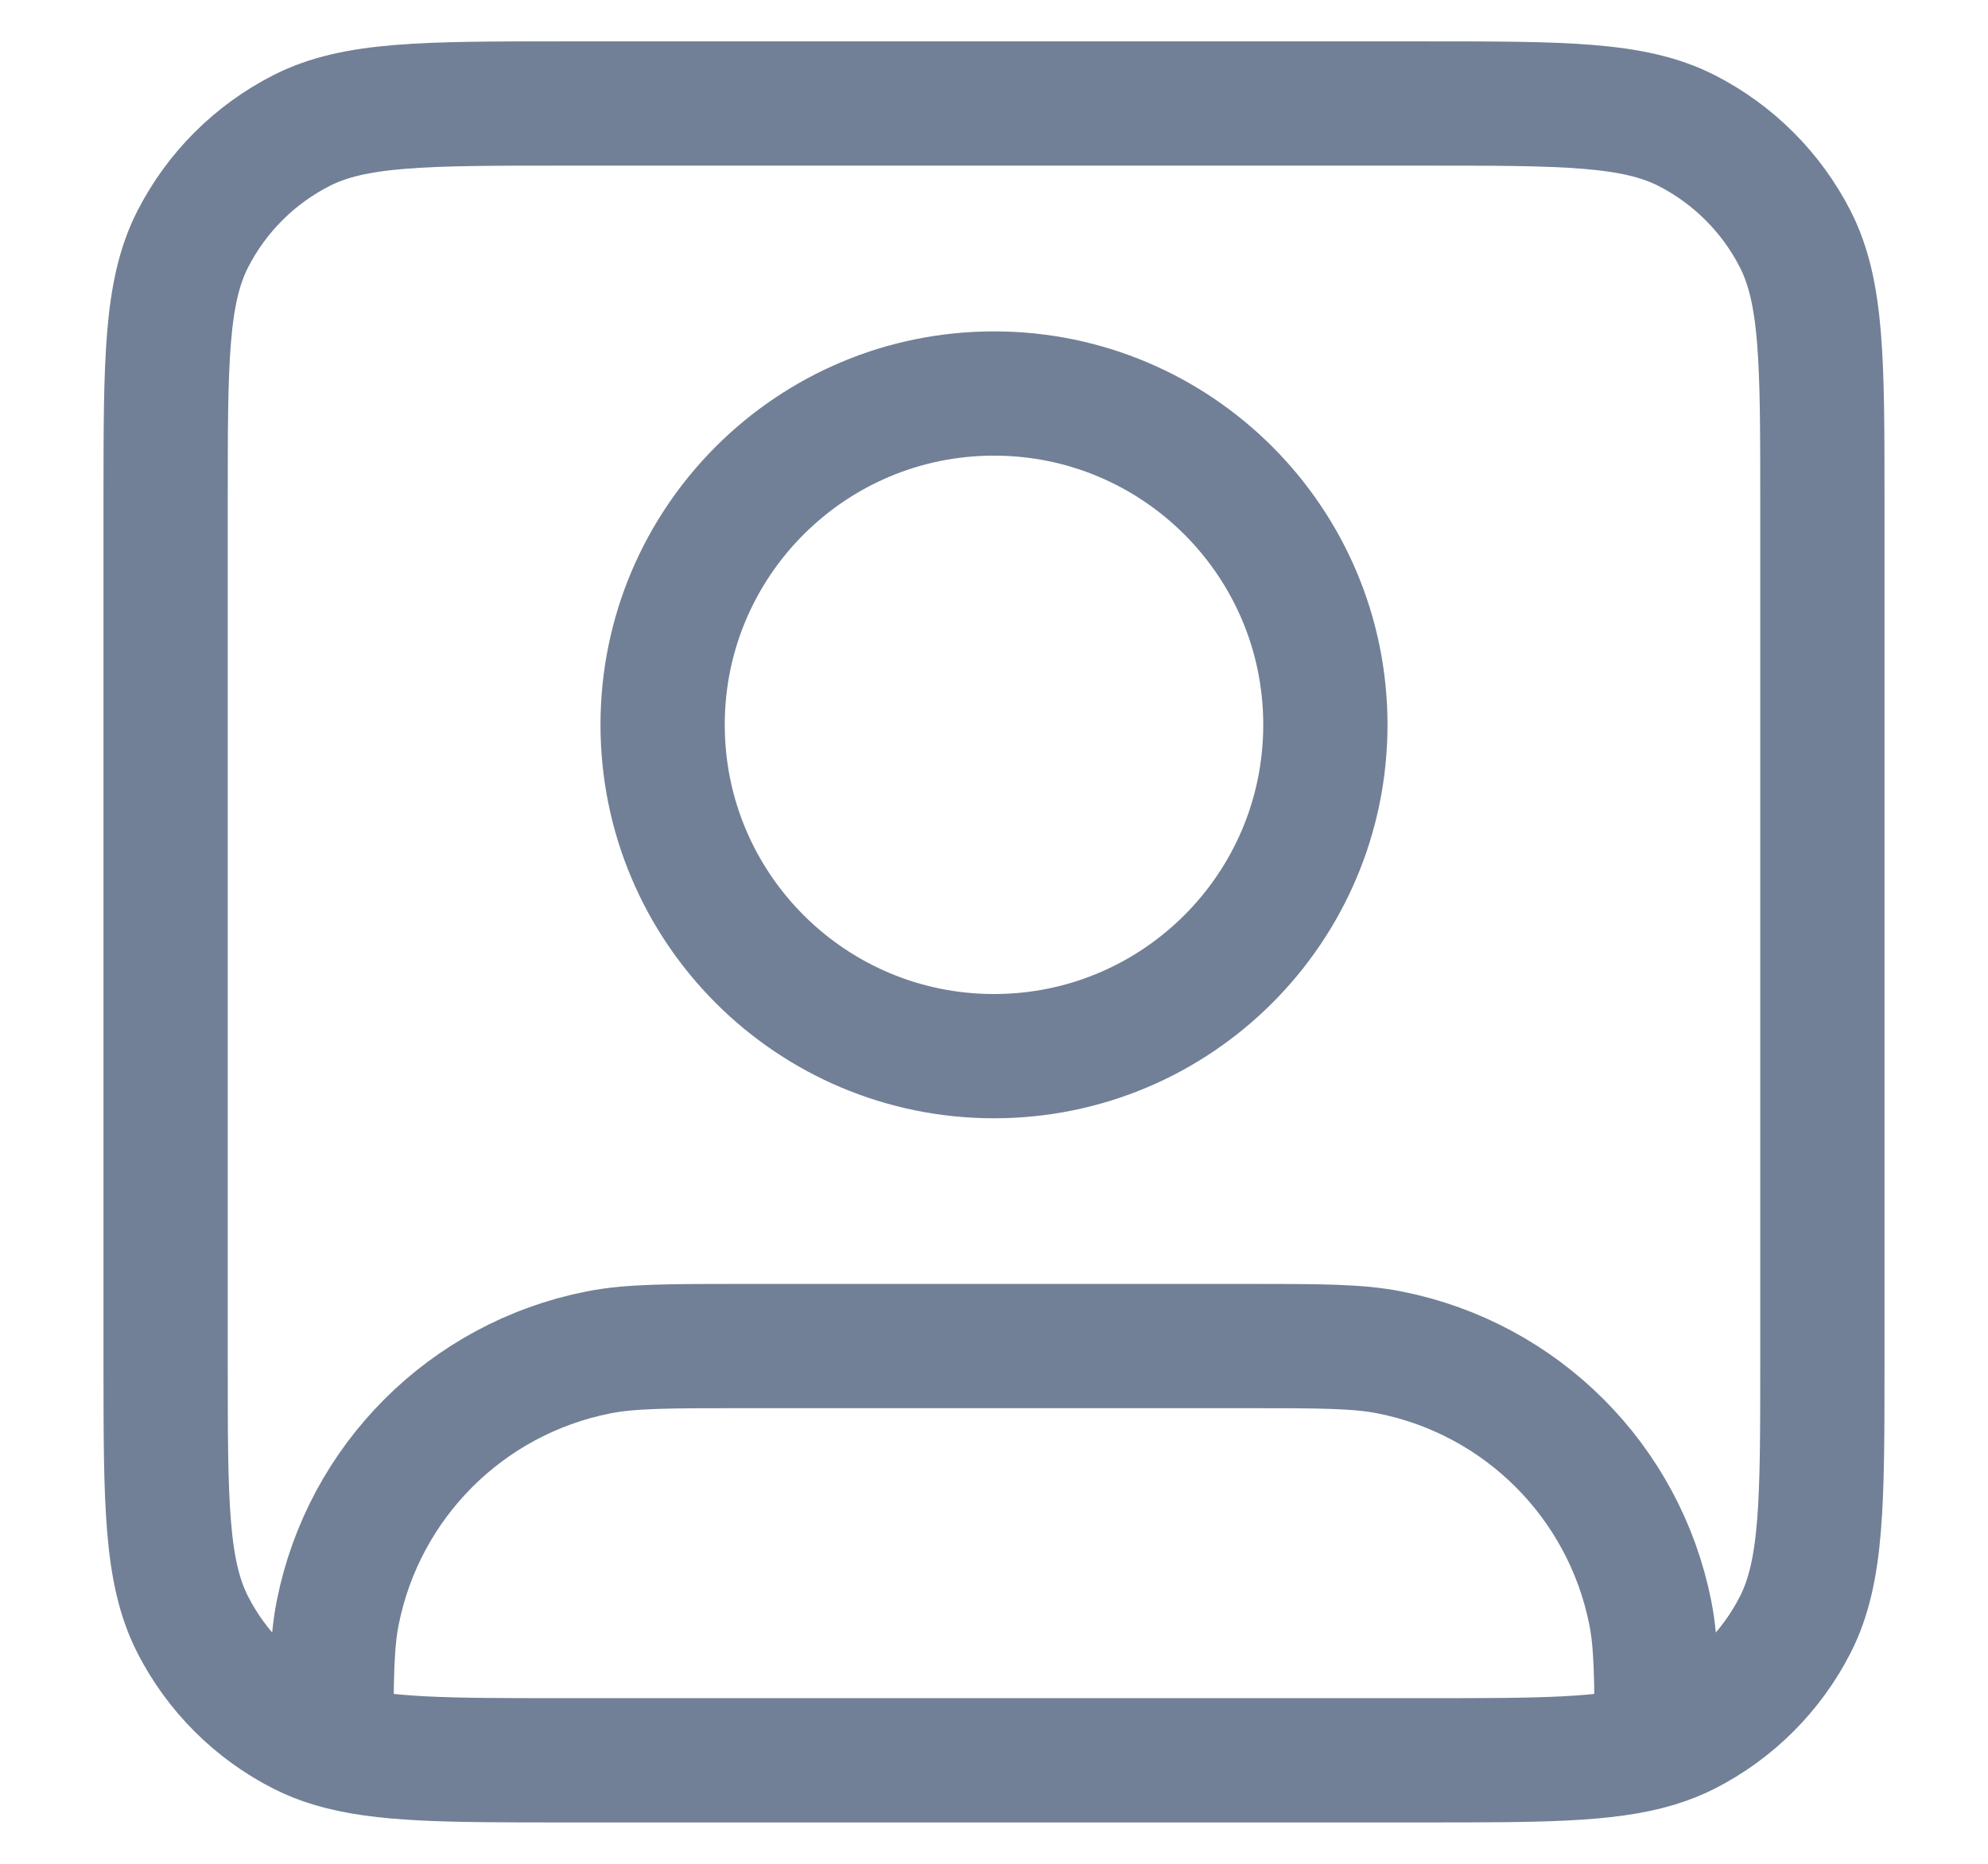 <svg width="16" height="15" viewBox="0 0 16 15" fill="none" xmlns="http://www.w3.org/2000/svg">
<path d="M2.667 14.045C3.069 14.167 3.611 14.167 4.534 14.167H11.467C12.389 14.167 12.932 14.167 13.334 14.045M2.667 14.045C2.581 14.019 2.501 13.987 2.426 13.949C2.049 13.757 1.743 13.451 1.551 13.075C1.333 12.647 1.333 12.087 1.333 10.967V4.033C1.333 2.913 1.333 2.353 1.551 1.925C1.743 1.549 2.049 1.243 2.426 1.051C2.853 0.833 3.413 0.833 4.534 0.833H11.467C12.587 0.833 13.147 0.833 13.575 1.051C13.951 1.243 14.257 1.549 14.449 1.925C14.667 2.353 14.667 2.913 14.667 4.033V10.967C14.667 12.087 14.667 12.647 14.449 13.075C14.257 13.451 13.951 13.757 13.575 13.949C13.499 13.987 13.42 14.019 13.334 14.045M2.667 14.045C2.667 13.505 2.67 13.22 2.718 12.98C2.928 11.922 3.755 11.095 4.813 10.885C5.071 10.833 5.381 10.833 6 10.833H10C10.62 10.833 10.93 10.833 11.187 10.885C12.245 11.095 13.072 11.922 13.282 12.98C13.33 13.22 13.333 13.505 13.334 14.045M10.667 5.833C10.667 7.306 9.473 8.5 8 8.5C6.527 8.5 5.333 7.306 5.333 5.833C5.333 4.361 6.527 3.167 8 3.167C9.473 3.167 10.667 4.361 10.667 5.833Z" stroke="#718096" stroke-linecap="round" stroke-linejoin="round"/>
</svg>

